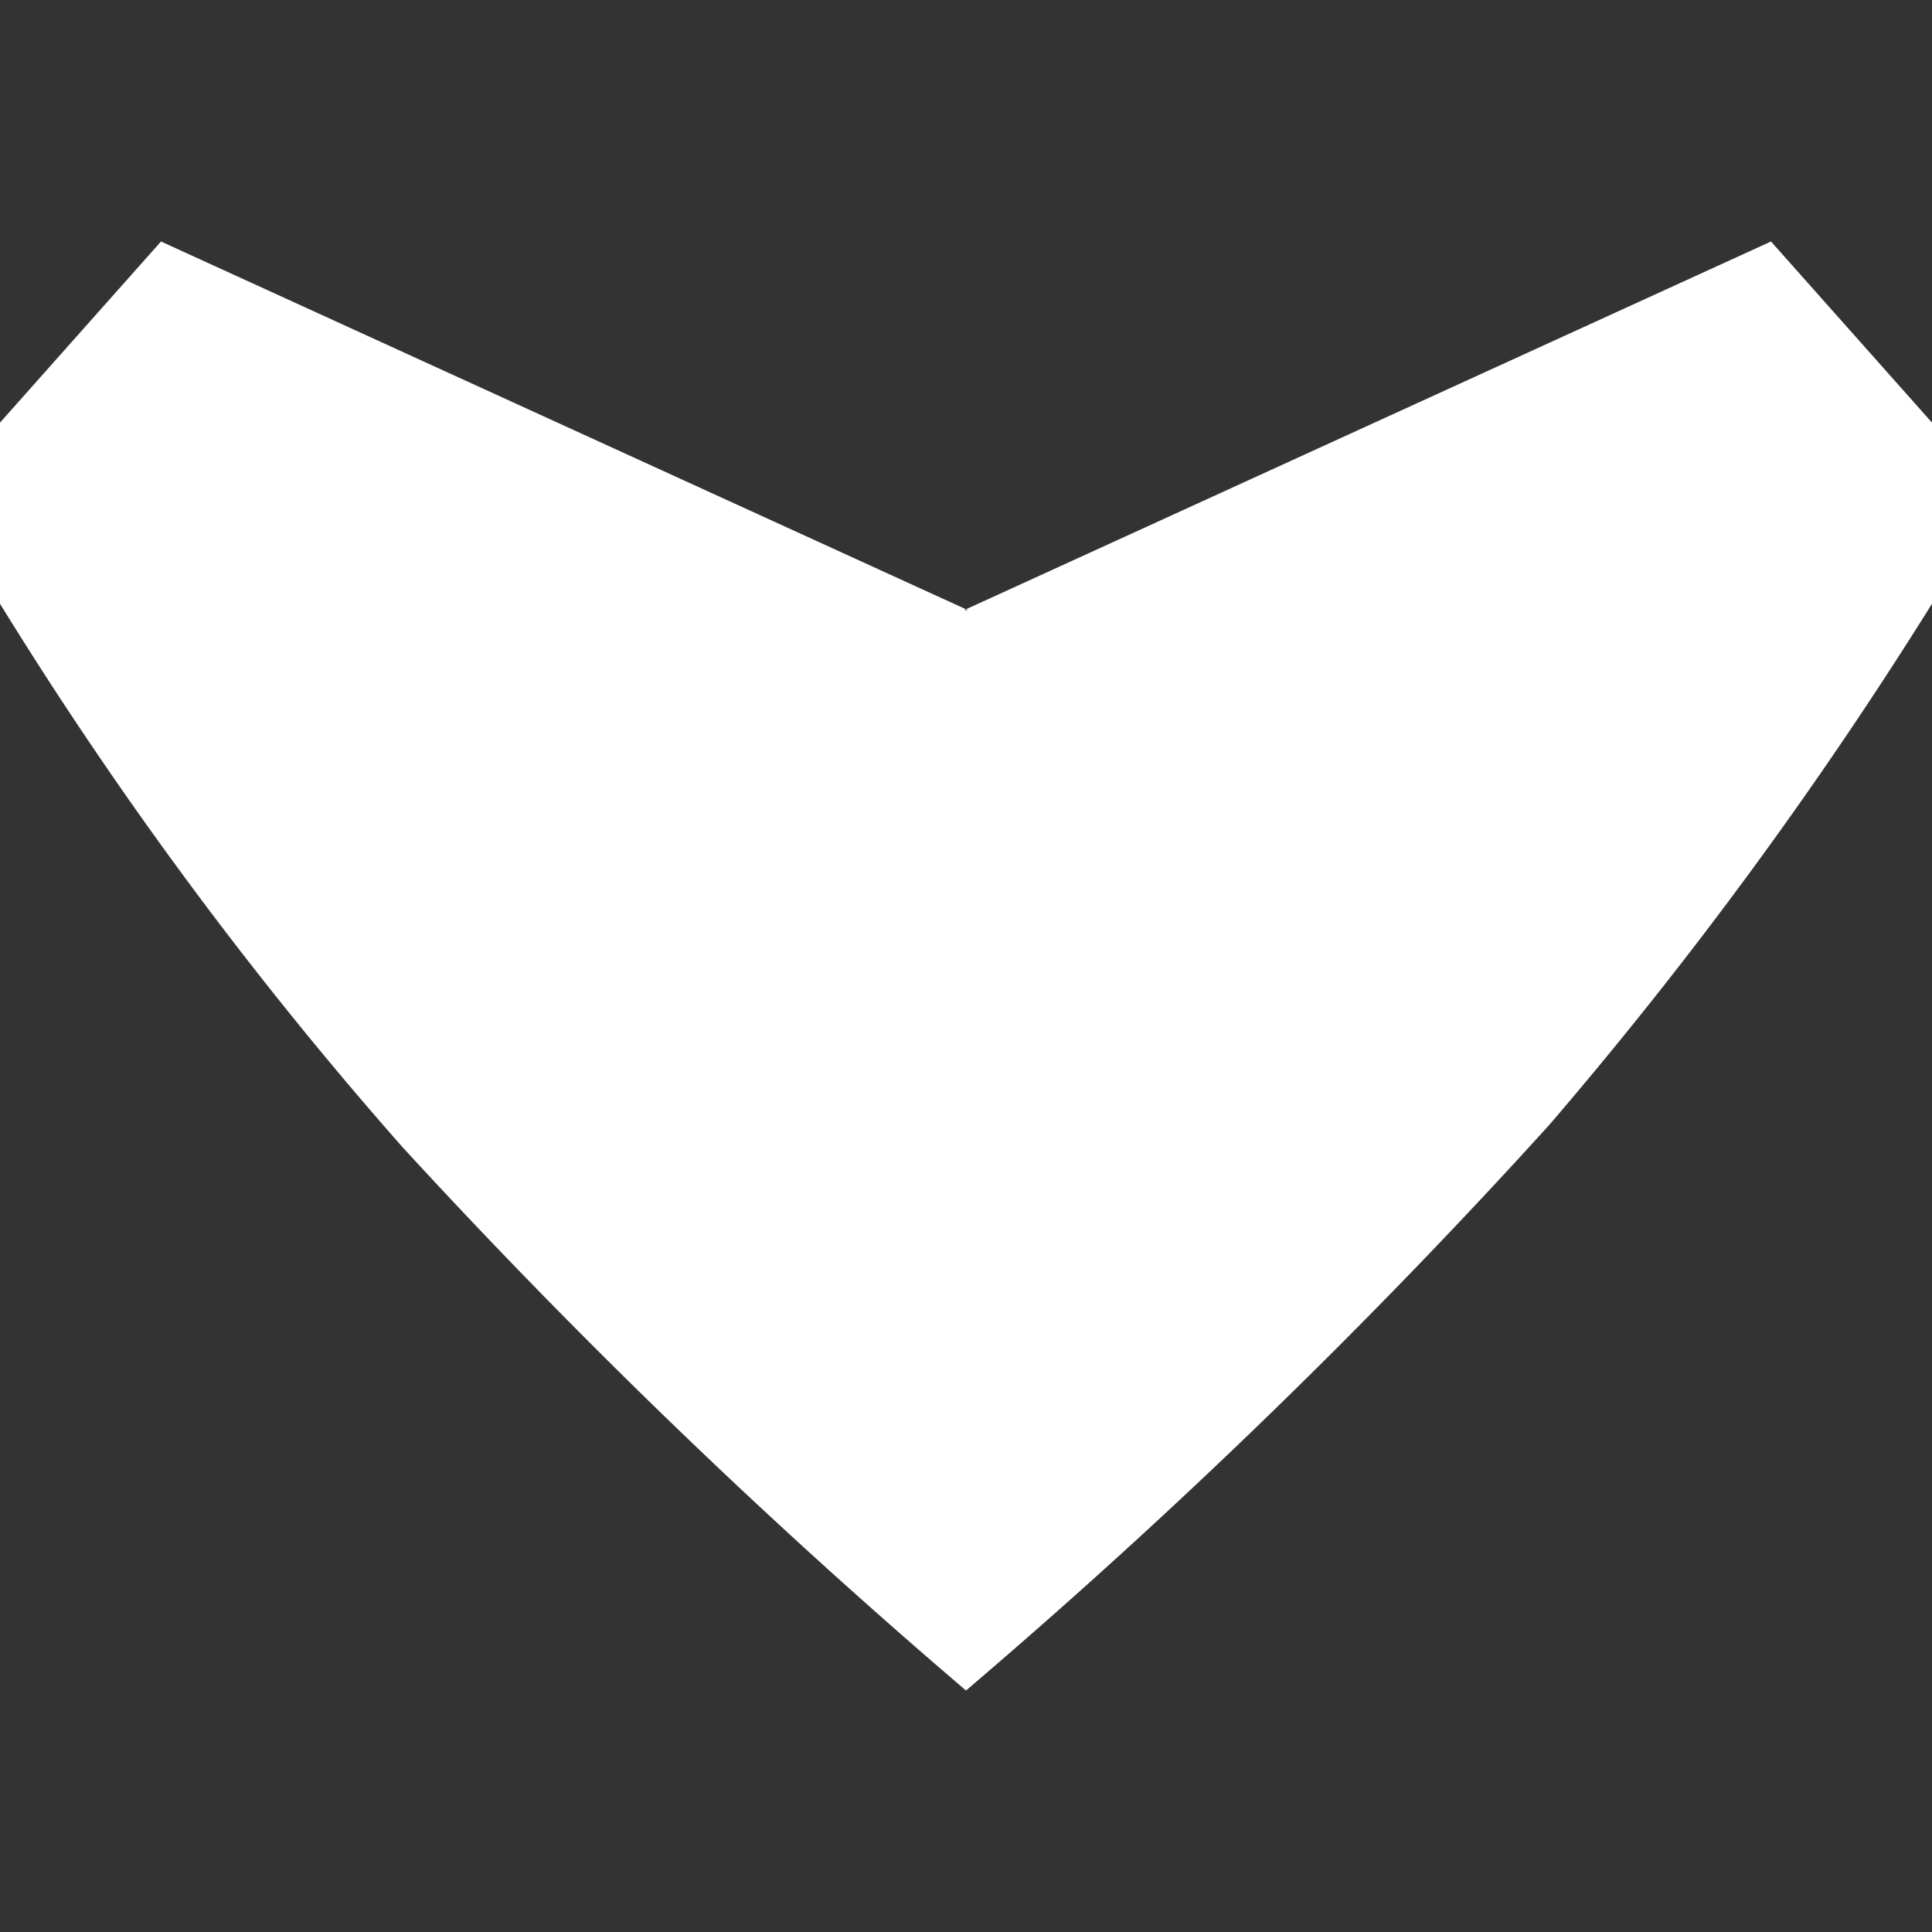 <svg xmlns="http://www.w3.org/2000/svg" width="24" height="24" viewBox="0 0 24 24">
  <rect x="0" y="0" width="24" height="24" fill="#333333" stroke="none"/>
  <defs>
    <style>
      .cls-1 {
        fill: #fff;
        fill-rule: evenodd;
      }
    </style>
  </defs>
  <path id="arrow1-up" class="cls-1" d="M12.025,7.58L2,3,0,5.25V7.5a49.206,49.206,0,0,0,5,6.75A79.942,79.942,0,0,0,12,21a78.417,78.417,0,0,0,7.25-7.031A53.012,53.012,0,0,0,24,7.5V5.25L22,3,11.975,7.58"/>
</svg>
